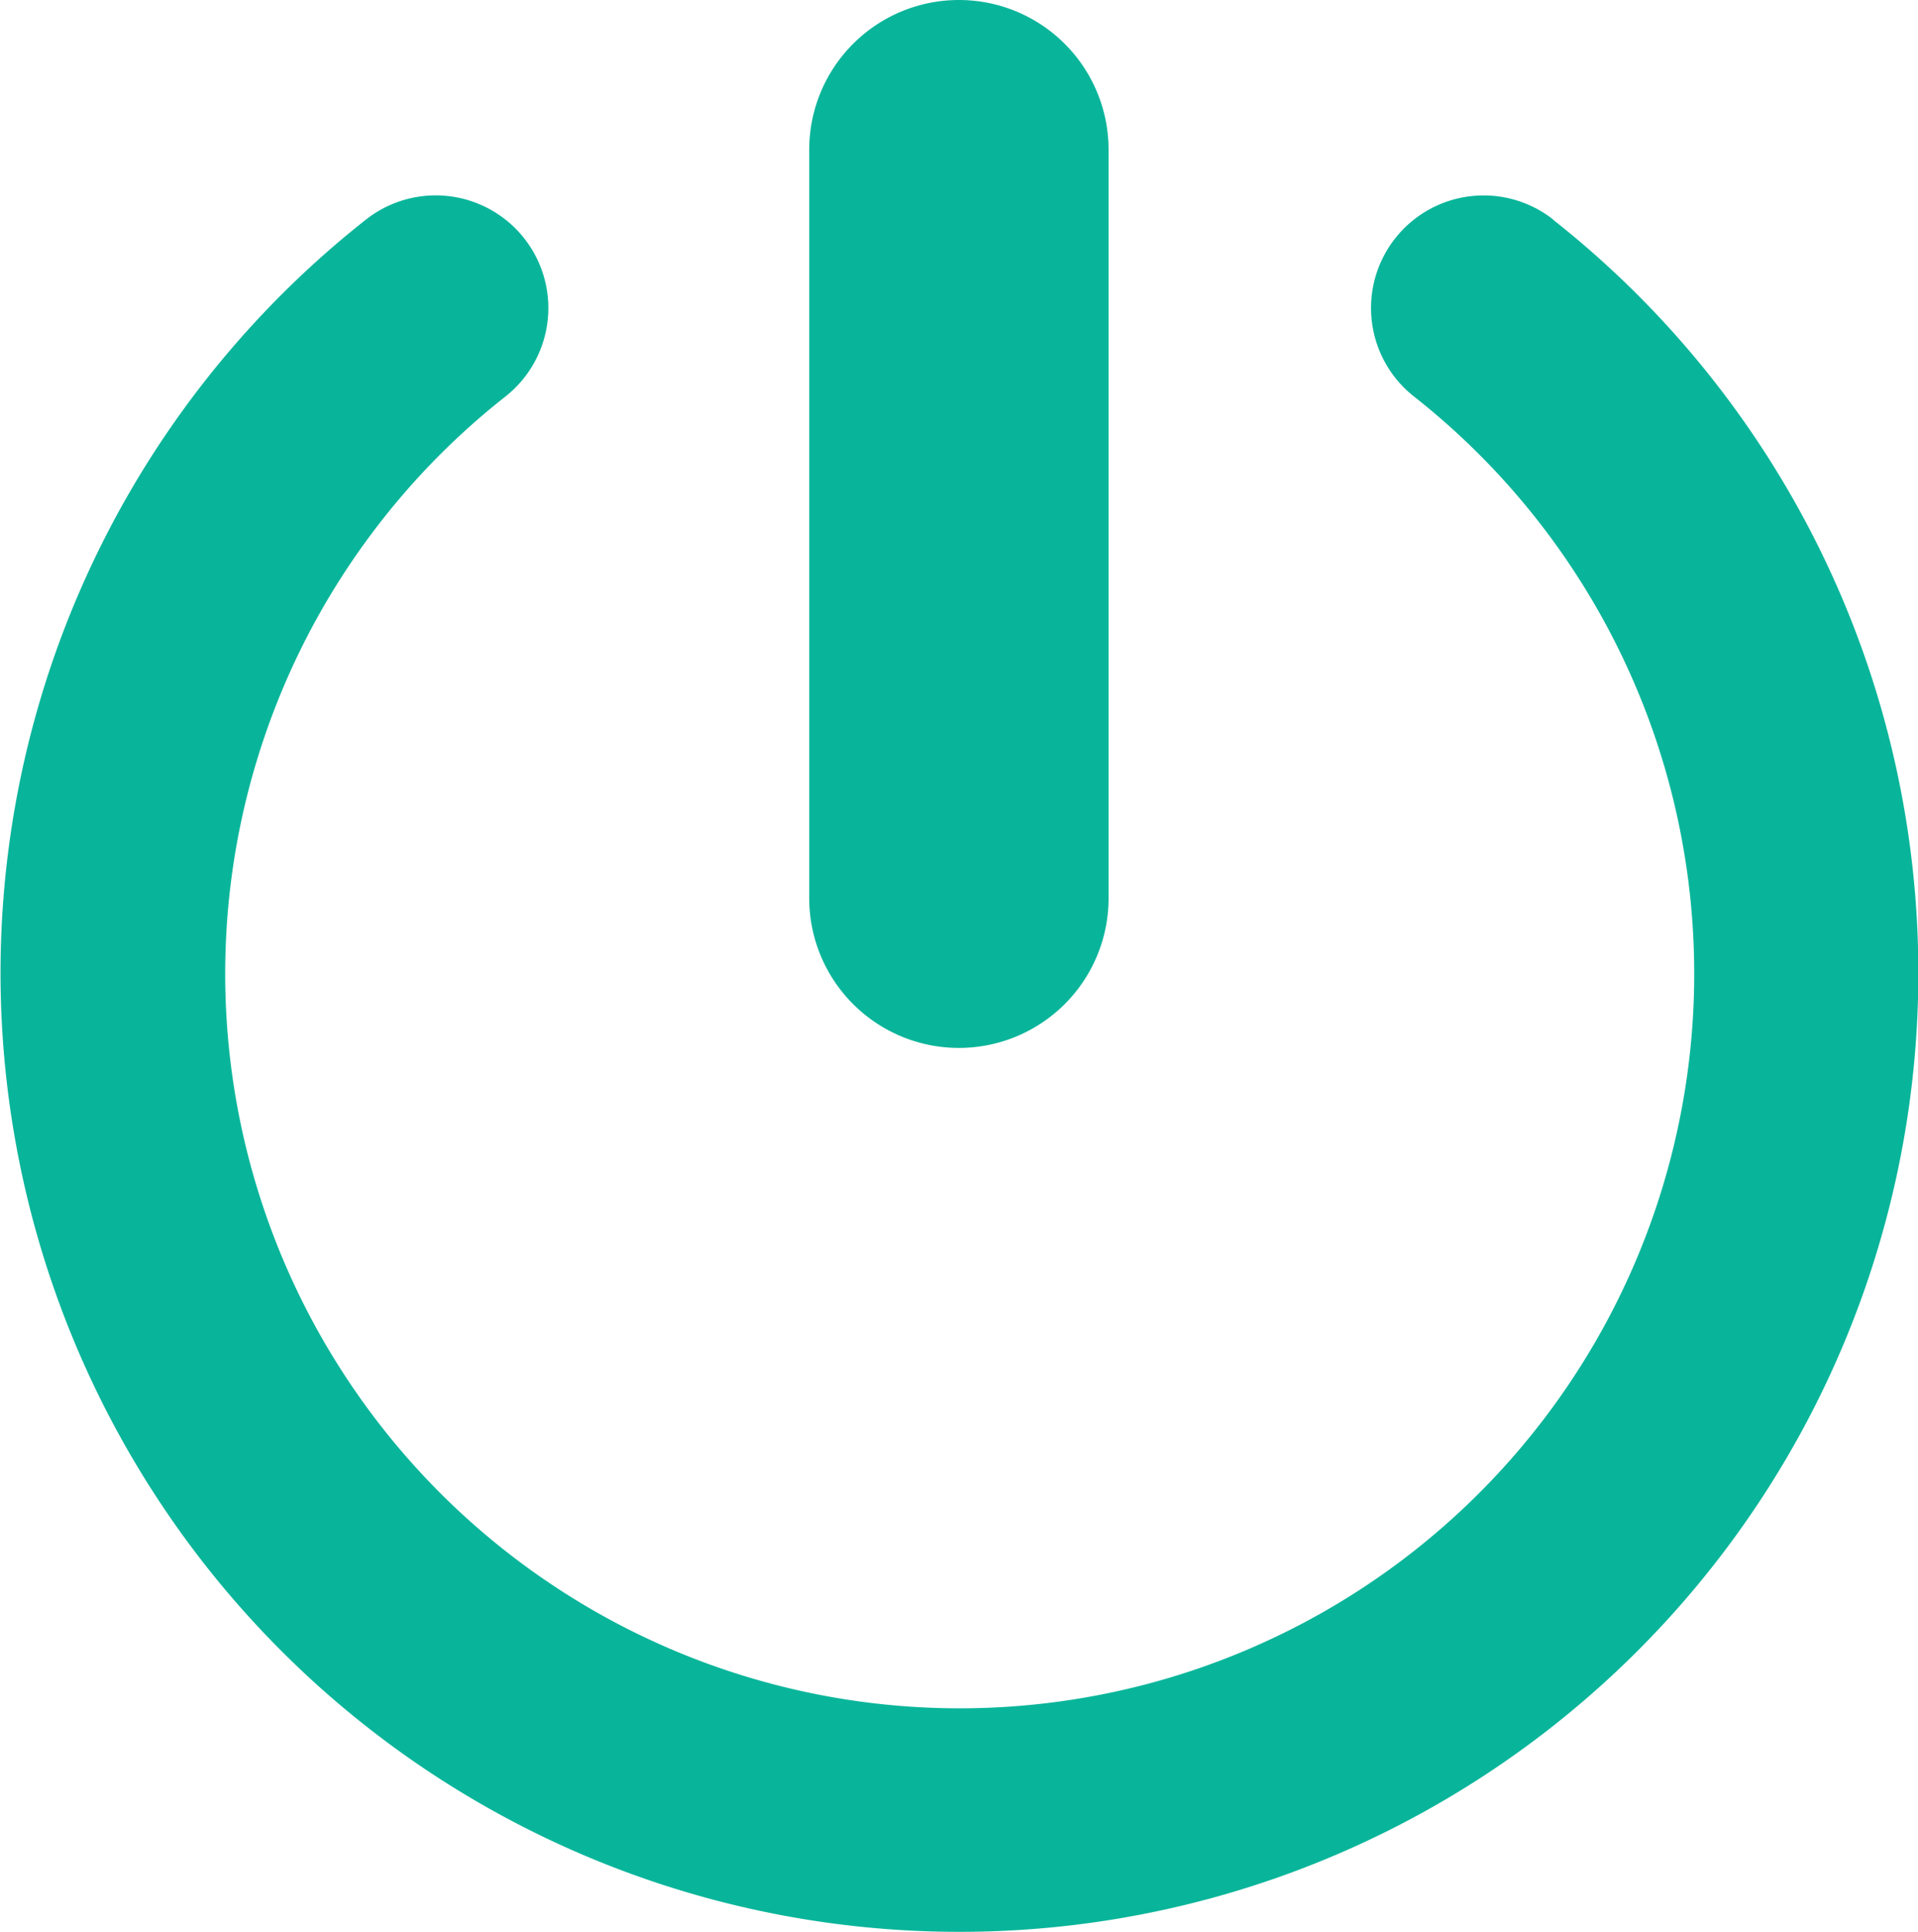 <svg xmlns="http://www.w3.org/2000/svg" width="10.829" height="10.909" viewBox="0 0 10.829 10.909">
  <g id="on-off-button" transform="translate(-0.089)">
    <path id="Trazado_4585" data-name="Trazado 4585" d="M4.658,5.071V.845a.845.845,0,0,1,1.69,0V5.071a.845.845,0,0,1-1.69,0Zm4.2-3.832a.634.634,0,0,0-.785,1,4.147,4.147,0,1,1-5.131,0,.634.634,0,1,0-.786-1,5.414,5.414,0,1,0,6.7,0Z" transform="translate(0)" fill="#09b59a"/>
  </g>
</svg>
